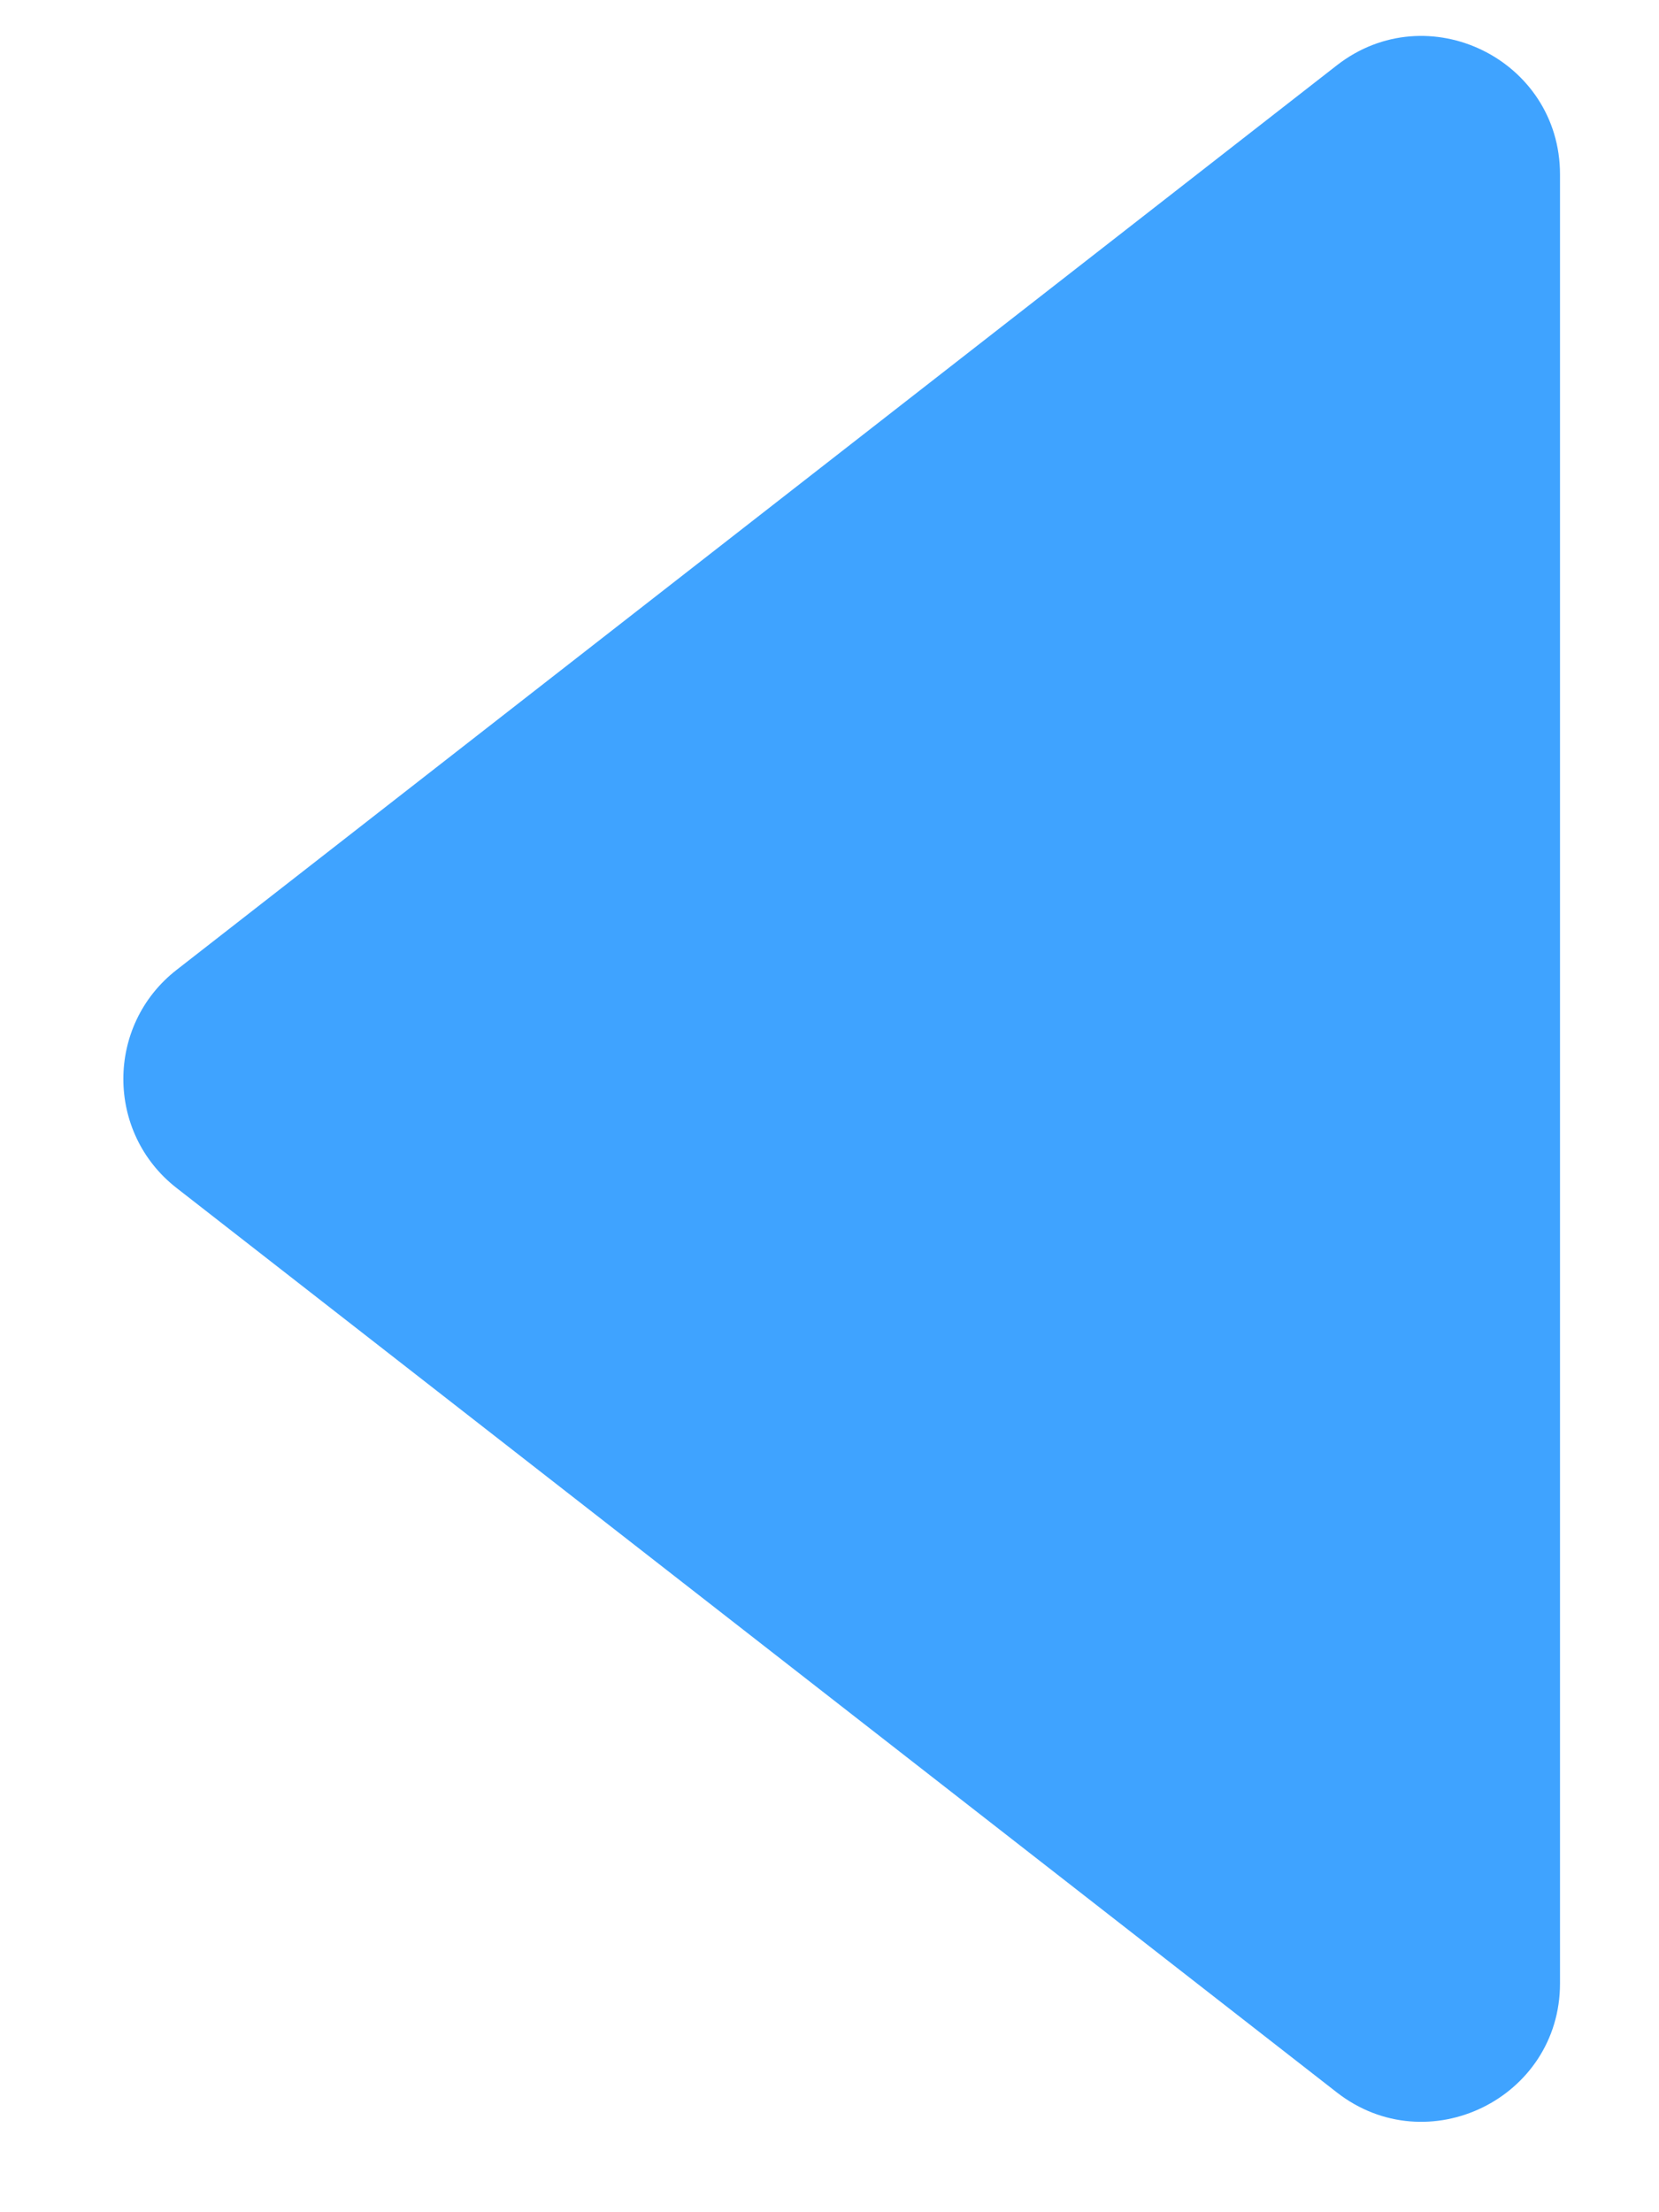 <svg width="12" height="16" viewBox="0 0 12 16" fill="none" xmlns="http://www.w3.org/2000/svg">
<path d="M9.669 0.473L1.277 7.015C0.764 7.415 0.764 8.192 1.277 8.592L9.669 15.133C10.325 15.645 11.284 15.177 11.284 14.345L11.284 1.262C11.284 0.429 10.325 -0.039 9.669 0.473Z" fill="#3FA3FF"/>
</svg>
